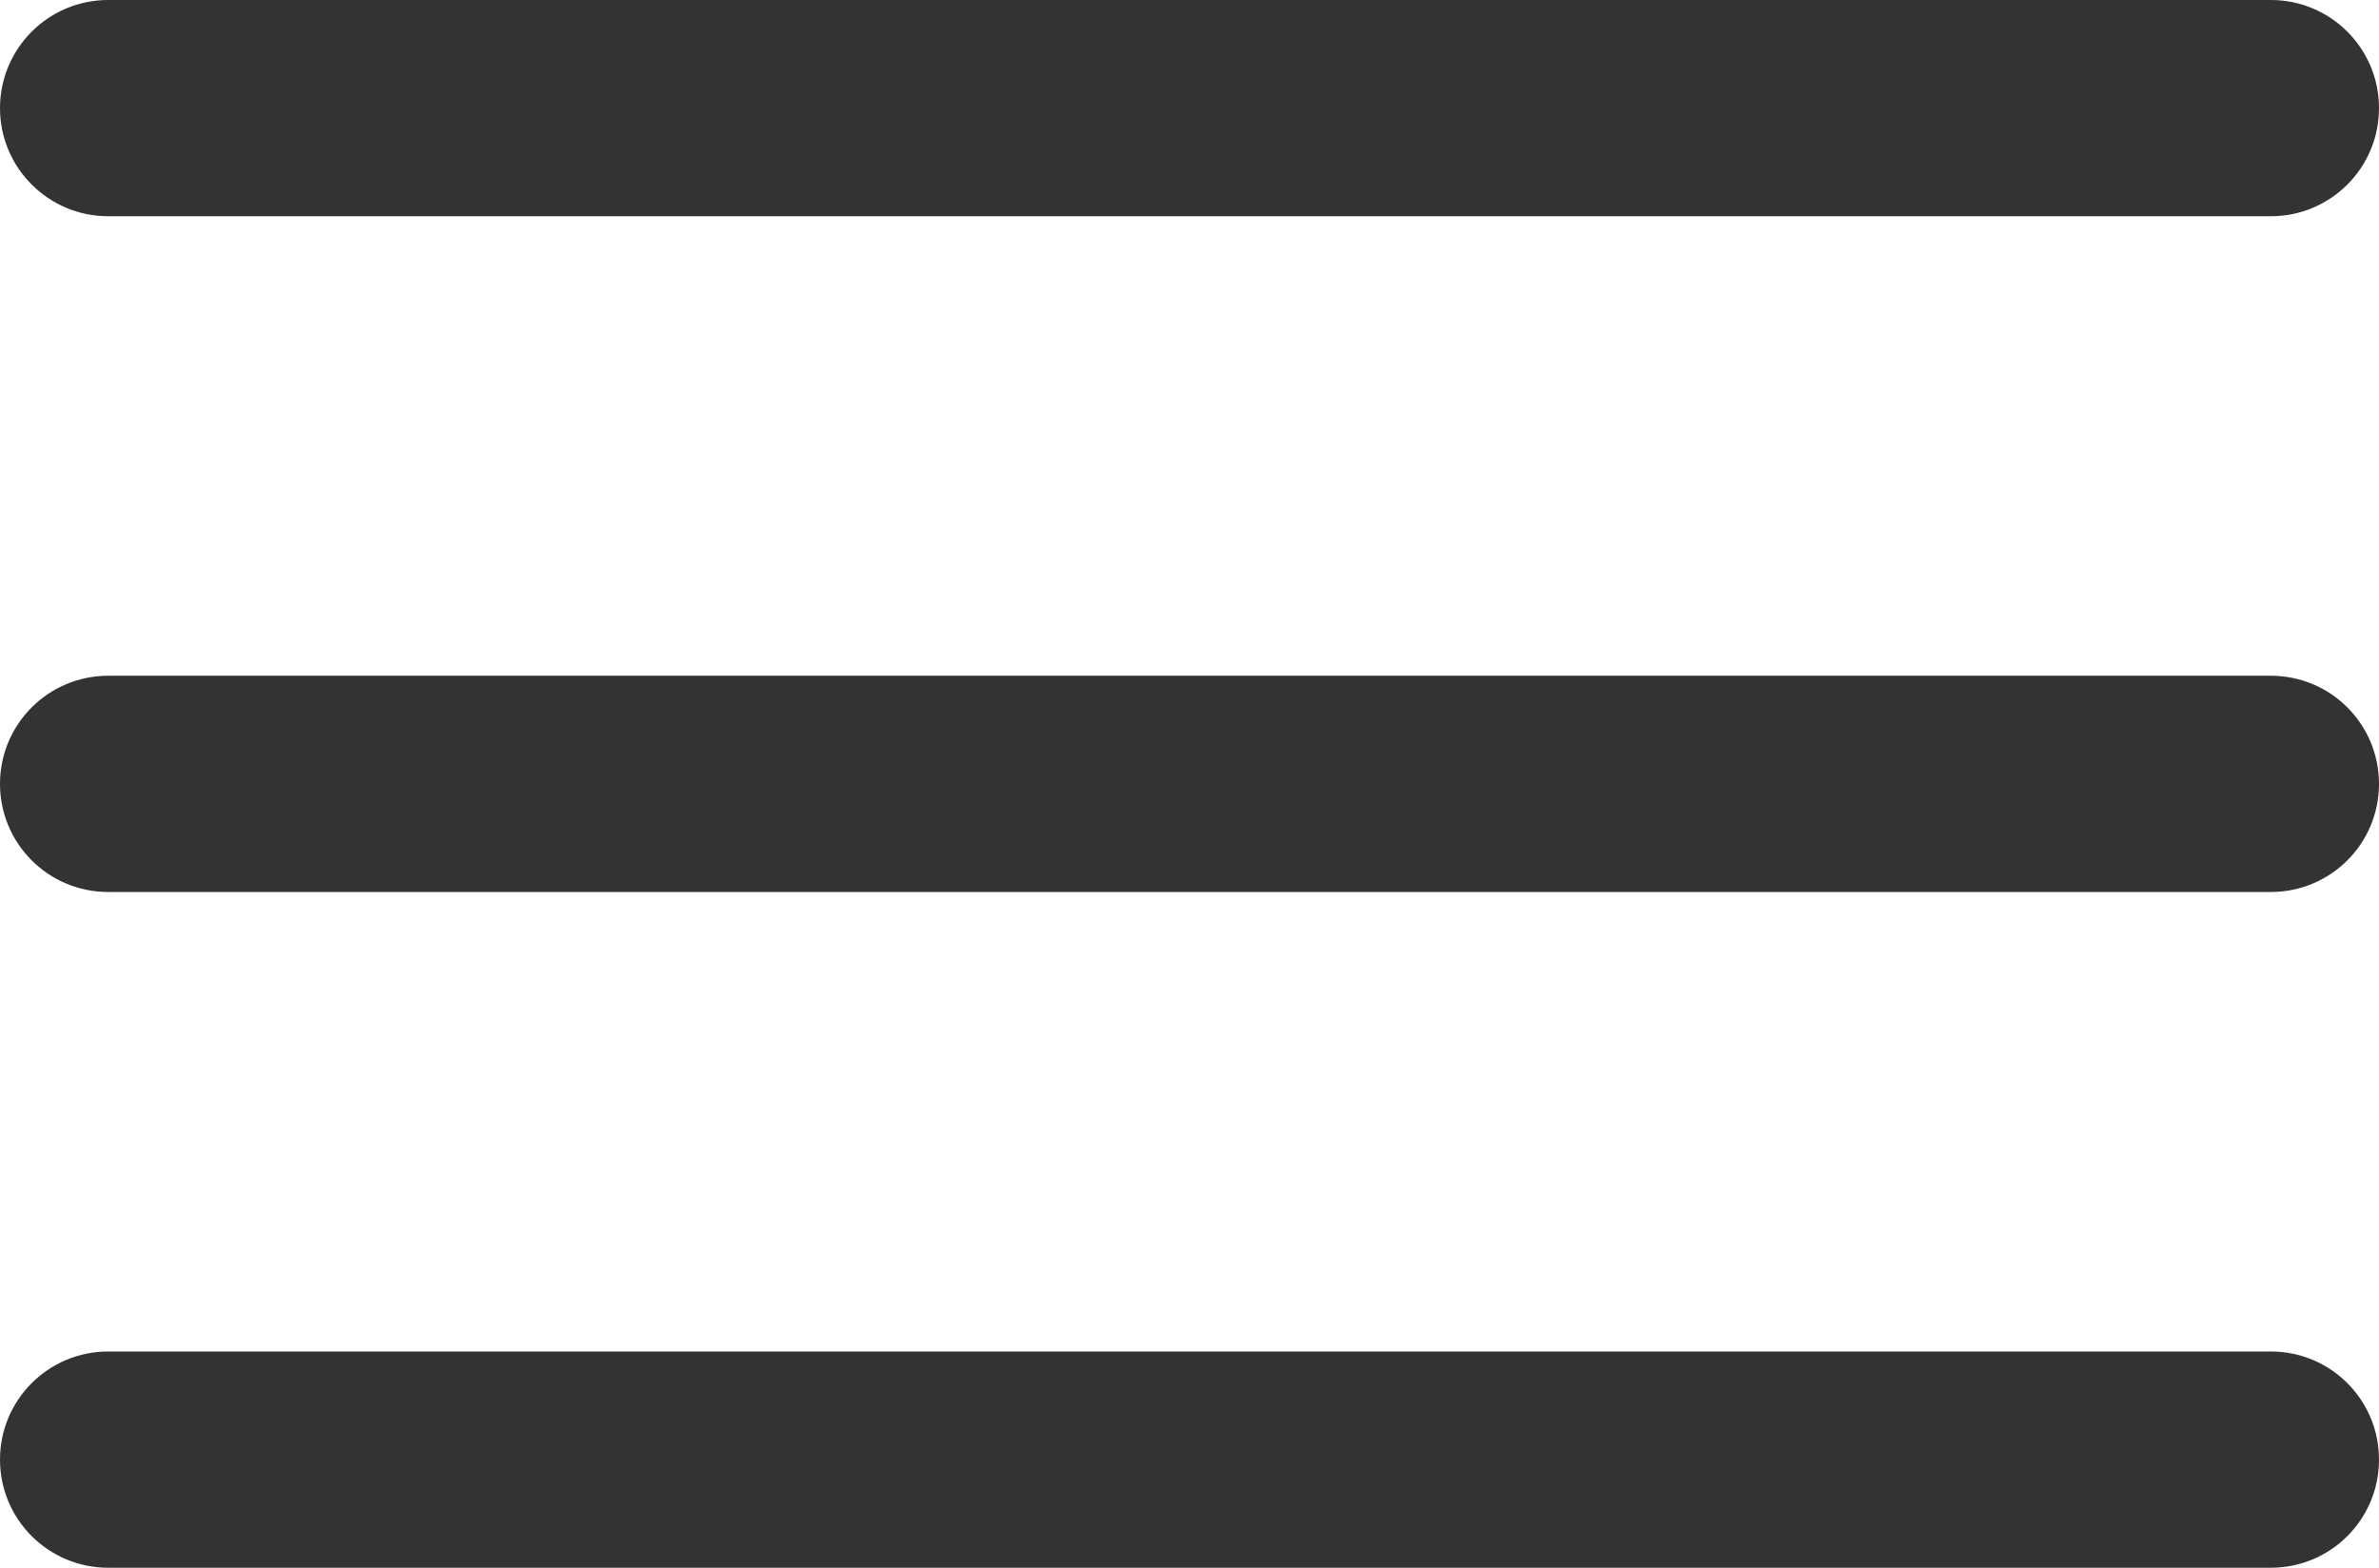 <?xml version="1.0" encoding="utf-8"?>
<!-- Generator: Adobe Illustrator 22.0.1, SVG Export Plug-In . SVG Version: 6.00 Build 0)  -->
<svg version="1.1" id="Слой_1" xmlns="http://www.w3.org/2000/svg" xmlns:xlink="http://www.w3.org/1999/xlink" x="0px" y="0px"
	 width="22px" height="14.5px" viewBox="0 0 22 14.5" style="enable-background:new 0 0 22 14.5;" xml:space="preserve">
<style type="text/css">
	.st0{fill:#333333;}
</style>
<g>
	<path class="st0" d="M21,12.5H1c-0.552,0-1,0.447-1,1s0.448,1,1,1h20c0.553,0,1-0.447,1-1S21.553,12.5,21,12.5z"/>
	<path class="st0" d="M21,6.25H1c-0.552,0-1,0.447-1,1s0.448,1,1,1h20c0.553,0,1-0.447,1-1S21.553,6.25,21,6.25z"/>
	<path class="st0" d="M1,2h20c0.553,0,1-0.448,1-1s-0.447-1-1-1H1C0.448,0,0,0.448,0,1S0.448,2,1,2z"/>
</g>
</svg>
